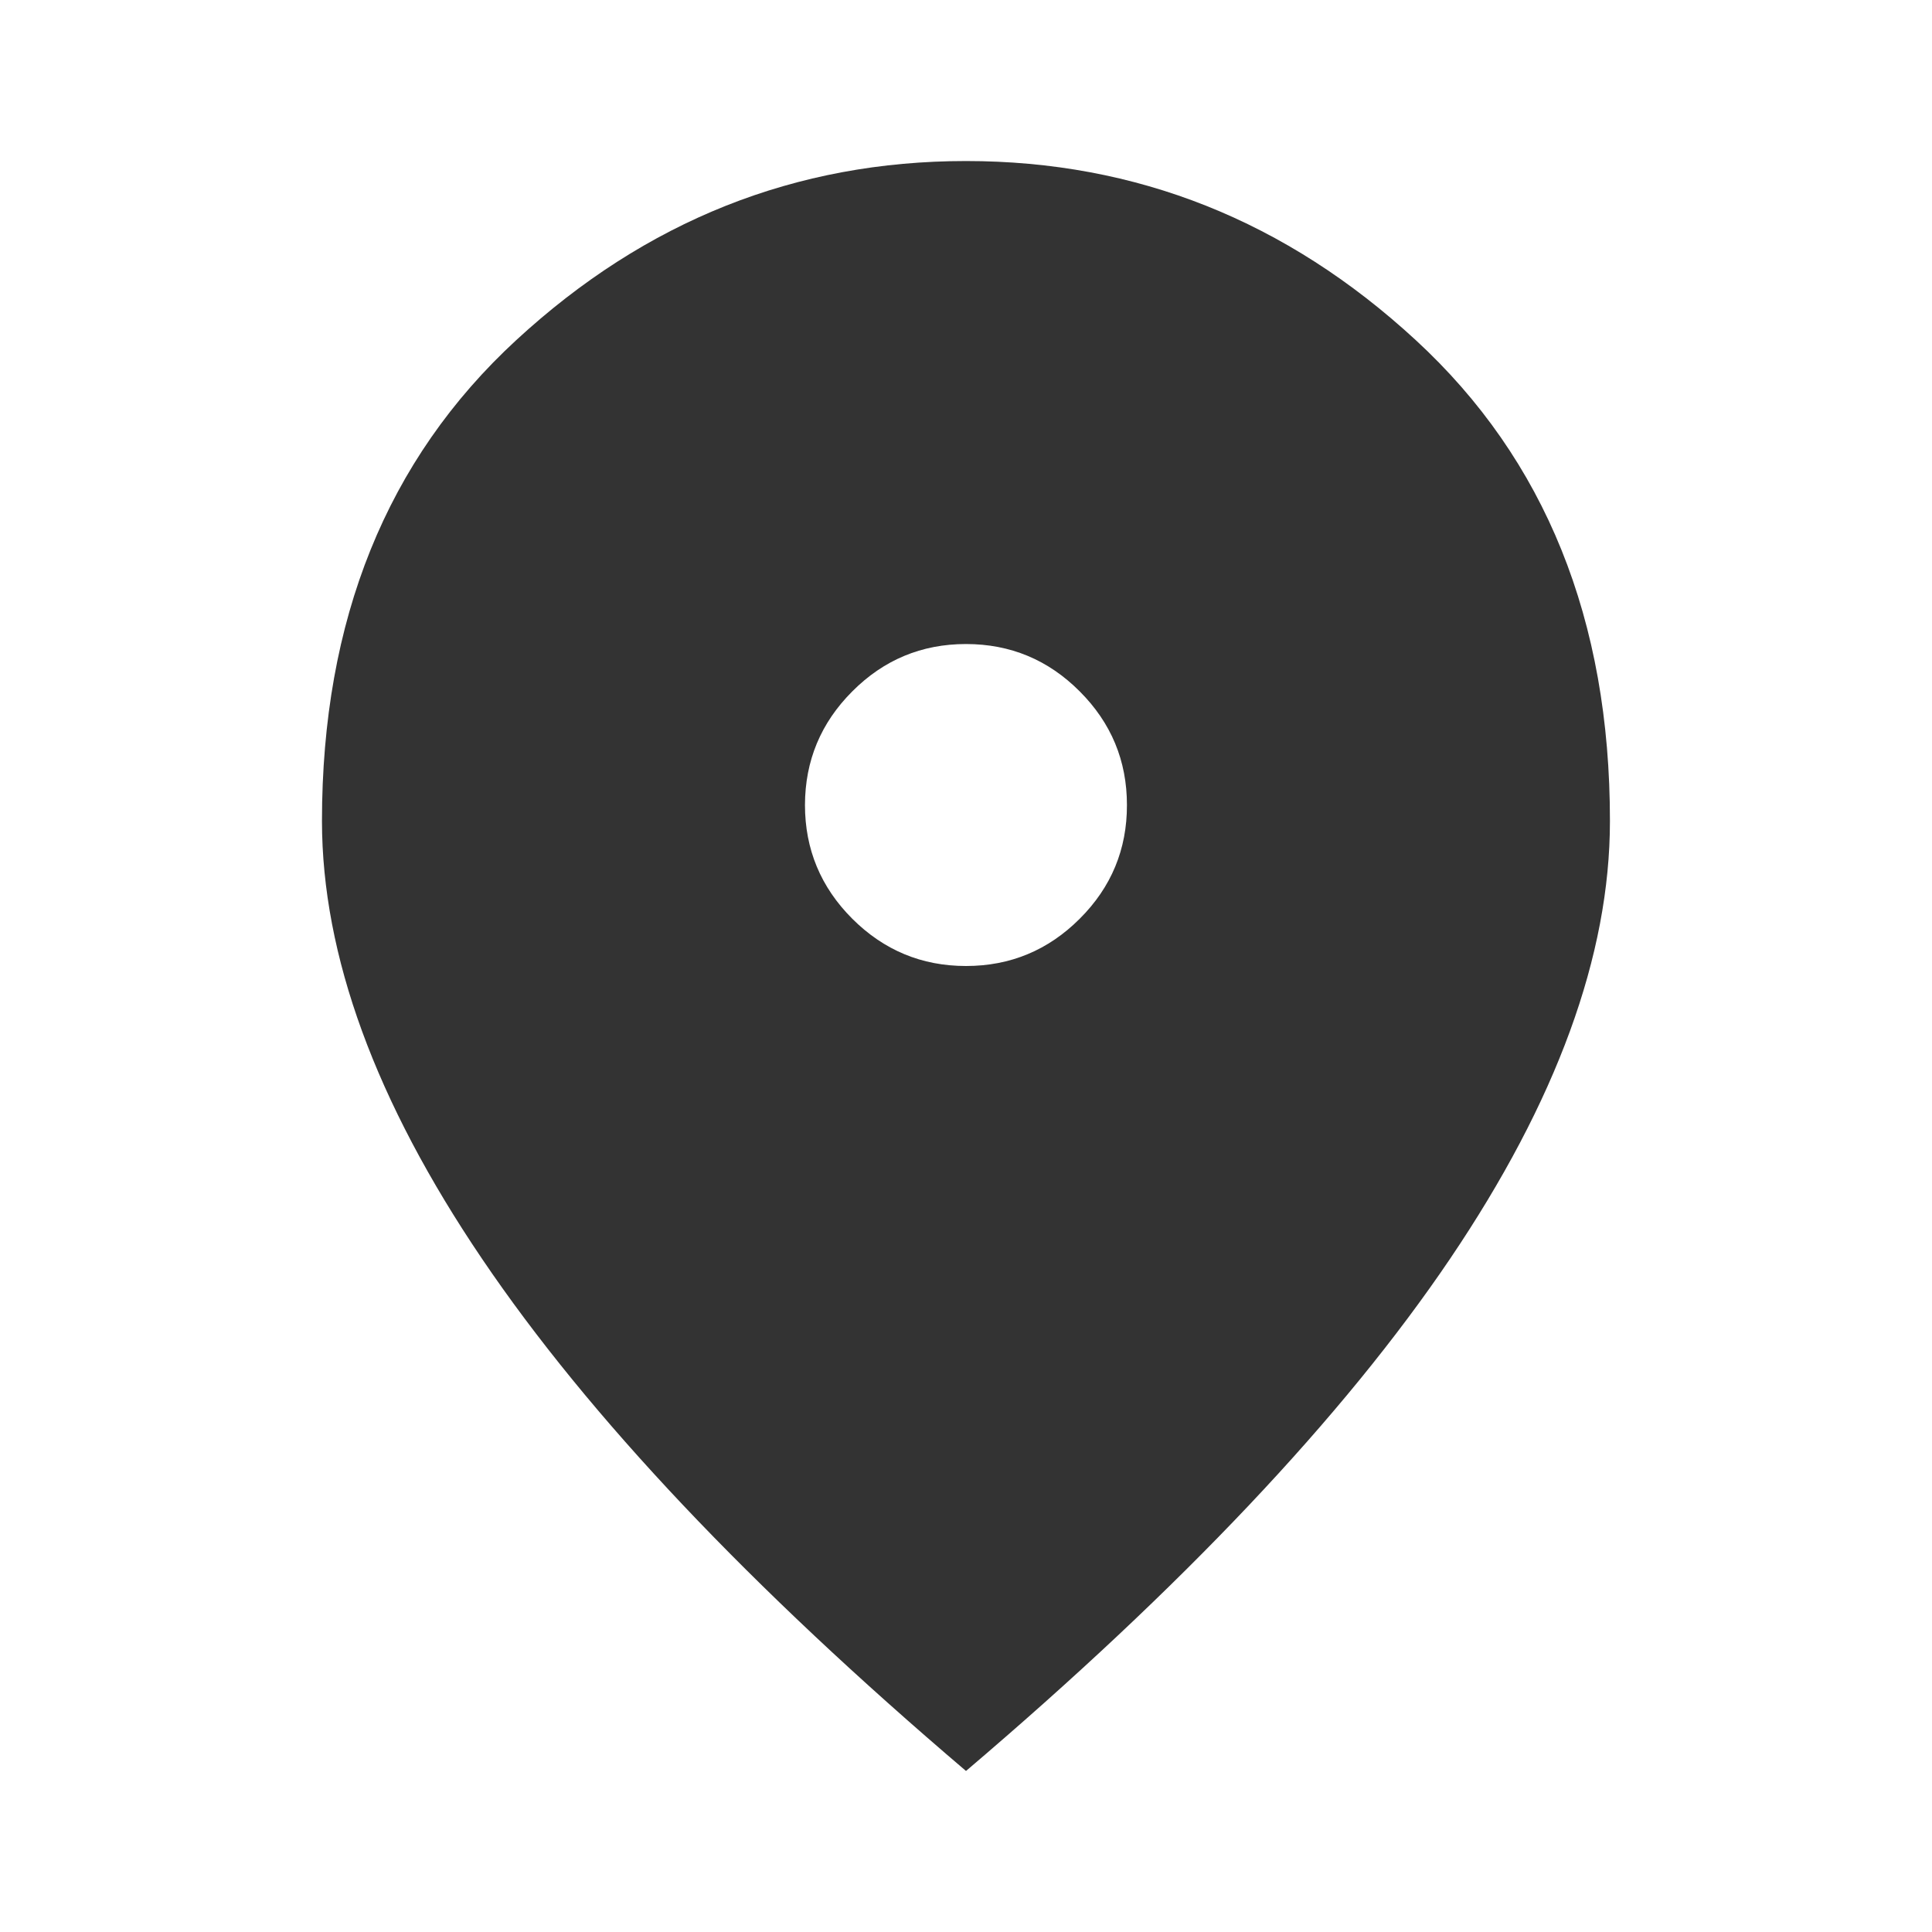 <svg width="20" height="20" viewBox="0 0 20 20" fill="none" xmlns="http://www.w3.org/2000/svg">
<g id="material-symbols:location-on">
<path id="Vector" d="M10 10C10.458 10 10.851 9.837 11.177 9.511C11.504 9.185 11.667 8.792 11.666 8.333C11.666 7.875 11.503 7.483 11.177 7.157C10.851 6.83 10.459 6.667 10 6.667C9.541 6.667 9.149 6.83 8.823 7.157C8.497 7.483 8.334 7.875 8.333 8.333C8.333 8.791 8.496 9.184 8.823 9.511C9.15 9.837 9.542 10 10 10ZM10 18.333C7.764 16.43 6.094 14.663 4.99 13.031C3.886 11.4 3.334 9.889 3.333 8.5C3.333 6.417 4.003 4.757 5.344 3.521C6.684 2.285 8.236 1.667 10 1.667C11.764 1.667 13.316 2.285 14.656 3.521C15.997 4.757 16.667 6.417 16.666 8.5C16.666 9.889 16.114 11.399 15.011 13.031C13.907 14.664 12.236 16.431 10 18.333Z" fill="#333333"/>
</g>
</svg>
